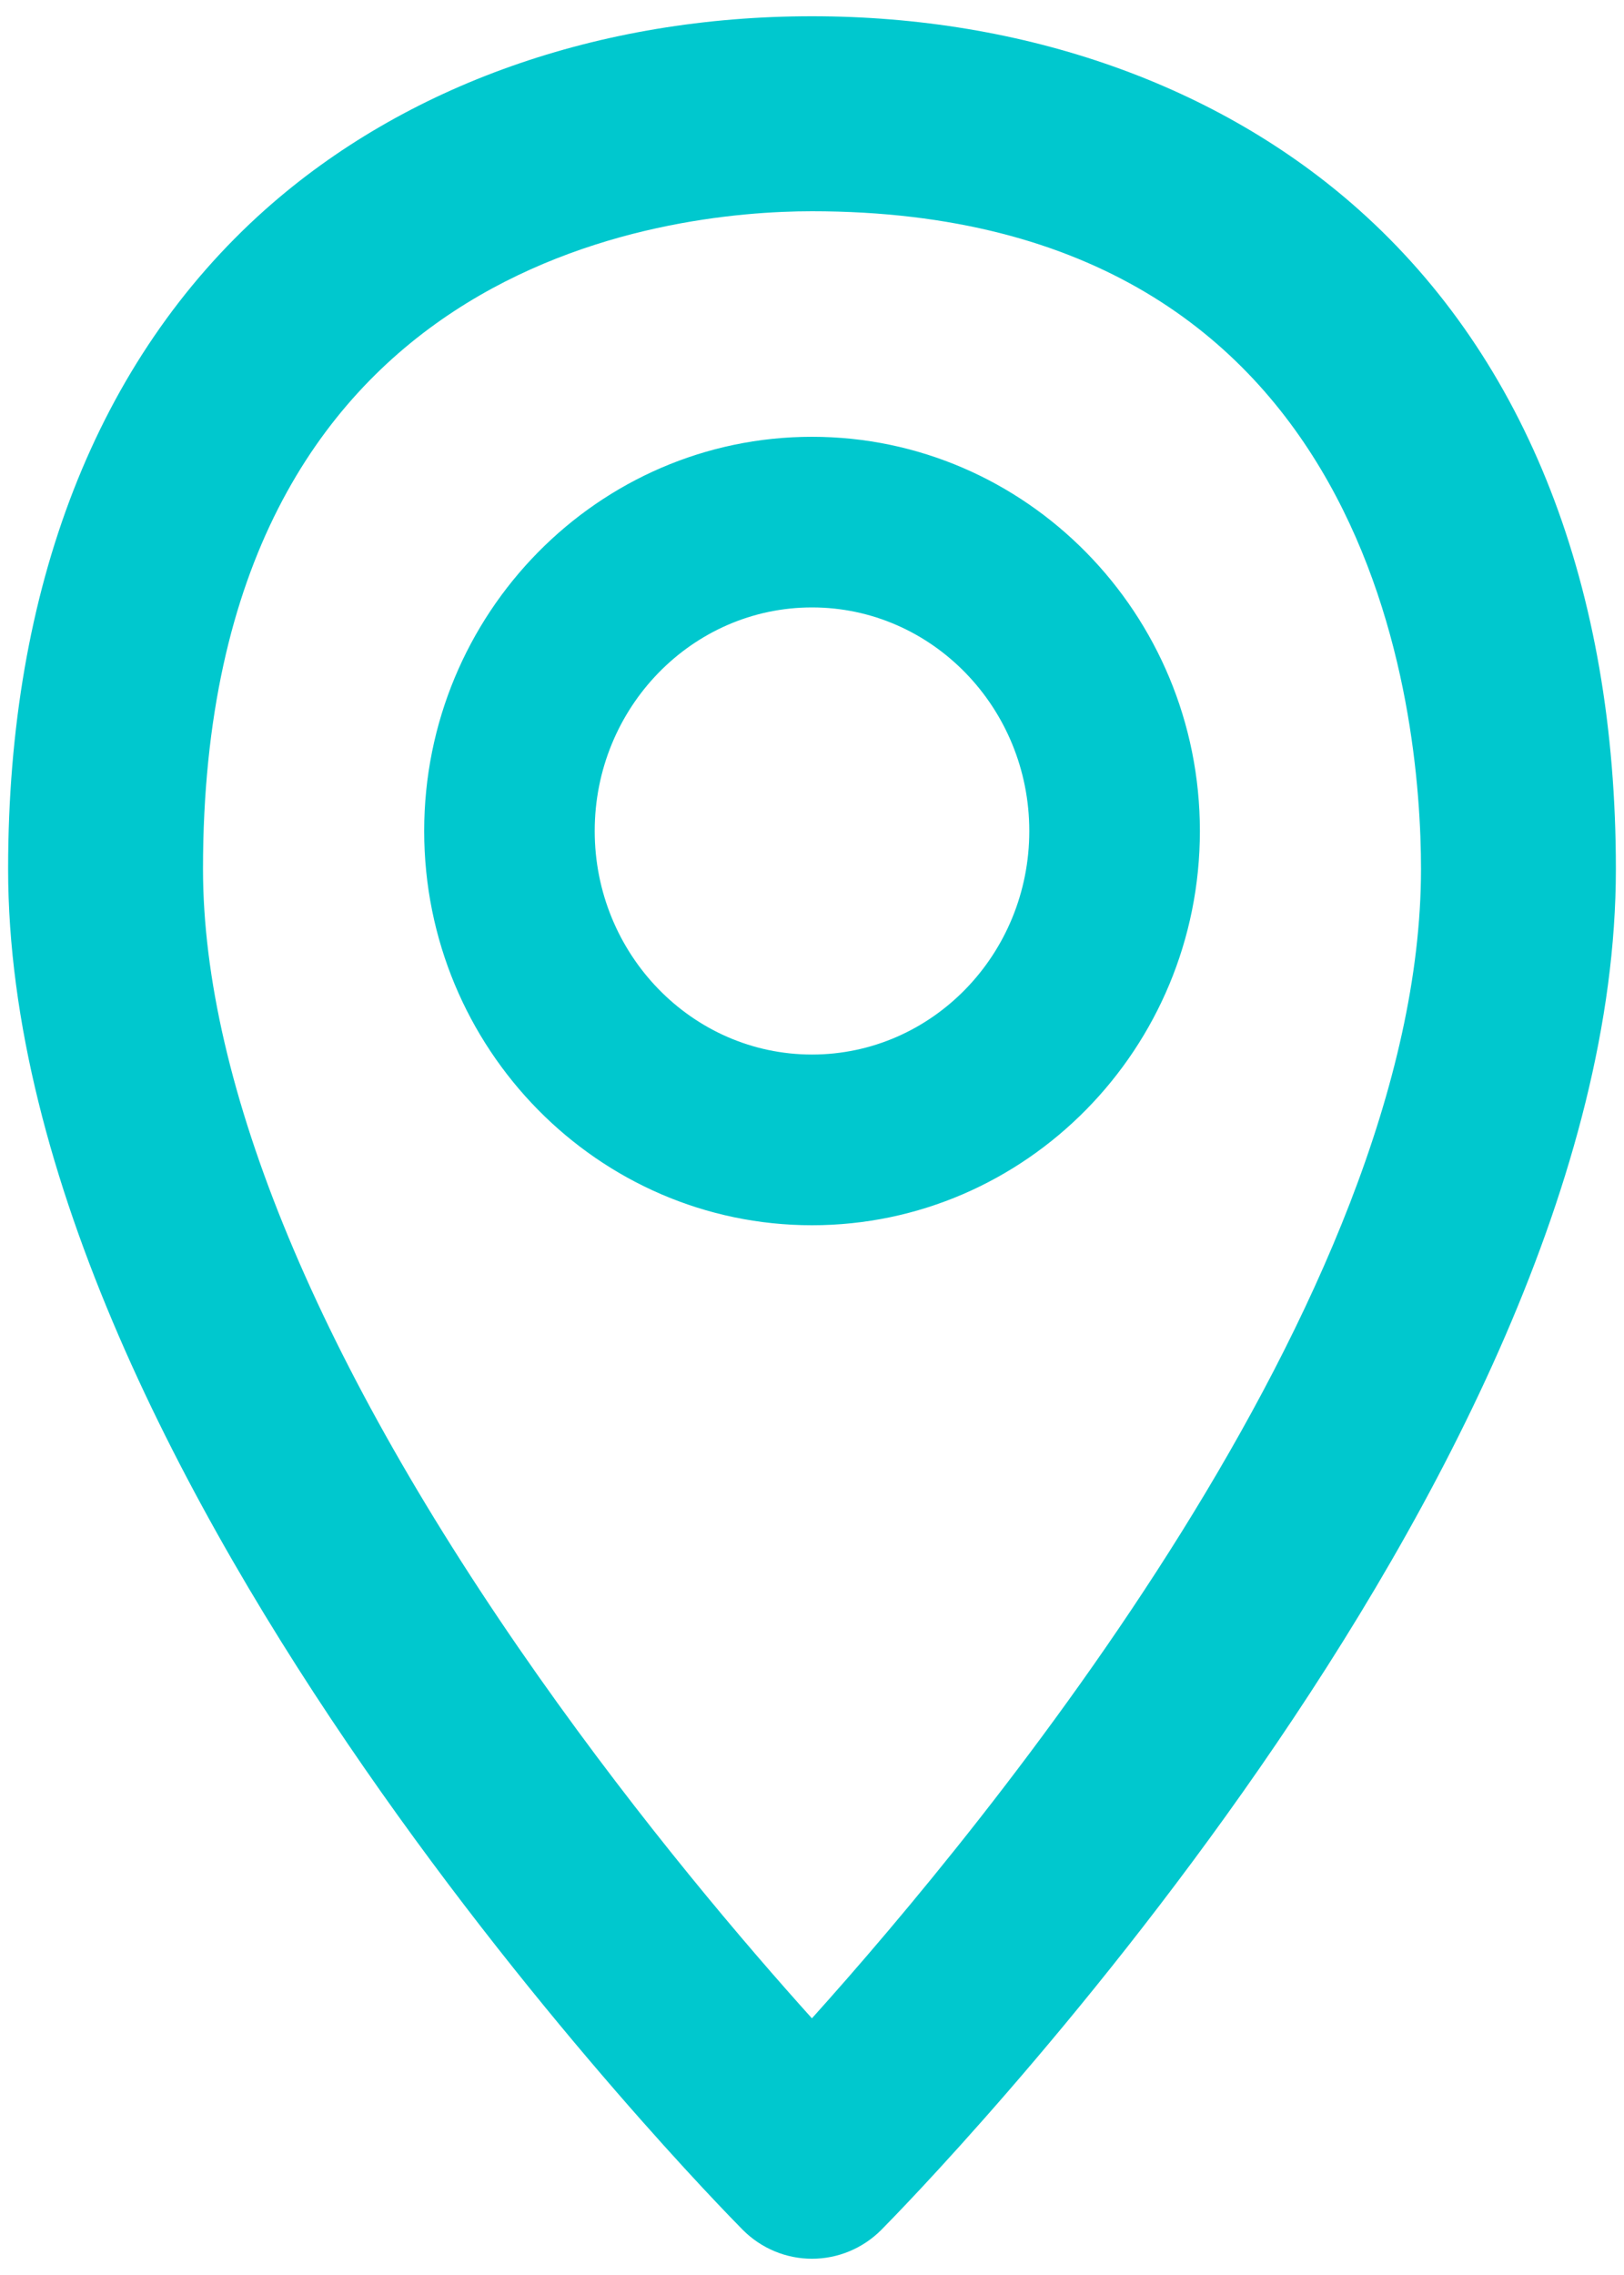 <?xml version="1.0" encoding="utf-8"?>
<!-- Generator: Adobe Illustrator 13.0.0, SVG Export Plug-In . SVG Version: 6.00 Build 14948)  -->
<!DOCTYPE svg PUBLIC "-//W3C//DTD SVG 1.1//EN" "http://www.w3.org/Graphics/SVG/1.1/DTD/svg11.dtd">
<svg version="1.1" id="location_1_" xmlns="http://www.w3.org/2000/svg" xmlns:xlink="http://www.w3.org/1999/xlink" x="0px"
	 y="0px" width="20px" height="28px" viewBox="0 0 20 28" enable-background="new 0 0 20 28" xml:space="preserve">
<g id="location">
	<g>
		<path fill-rule="evenodd" clip-rule="evenodd" fill="#00C8CE" d="M16.734,2.581C15.012,1.046,12.619,0.2,10,0.2
			c-2.62,0-5.011,0.846-6.735,2.381C1.194,4.427,0.1,7.232,0.1,10.694c0,7.541,8.679,16.378,9.048,16.751
			C9.374,27.672,9.68,27.8,10,27.8s0.626-0.128,0.852-0.354c0.369-0.373,9.048-9.21,9.048-16.751
			C19.9,7.232,18.806,4.427,16.734,2.581z M9.999,24.841c-0.811-0.9-2.092-2.4-3.368-4.21C3.928,16.798,2.5,13.362,2.5,10.694
			C2.5,3.184,8.241,2.6,10,2.6c6.959,0,7.5,6.196,7.5,8.095C17.5,15.977,12.127,22.476,9.999,24.841z M10,5.376
			c-2.634,0-4.776,2.177-4.776,4.852c0,2.676,2.143,4.852,4.776,4.852c2.634,0,4.777-2.176,4.777-4.852
			C14.777,7.553,12.635,5.376,10,5.376z M10,12.979c-1.476,0-2.676-1.234-2.676-2.752S8.524,7.476,10,7.476s2.676,1.234,2.676,2.752
			S11.477,12.979,10,12.979z"/>
	</g>
</g>
</svg>

